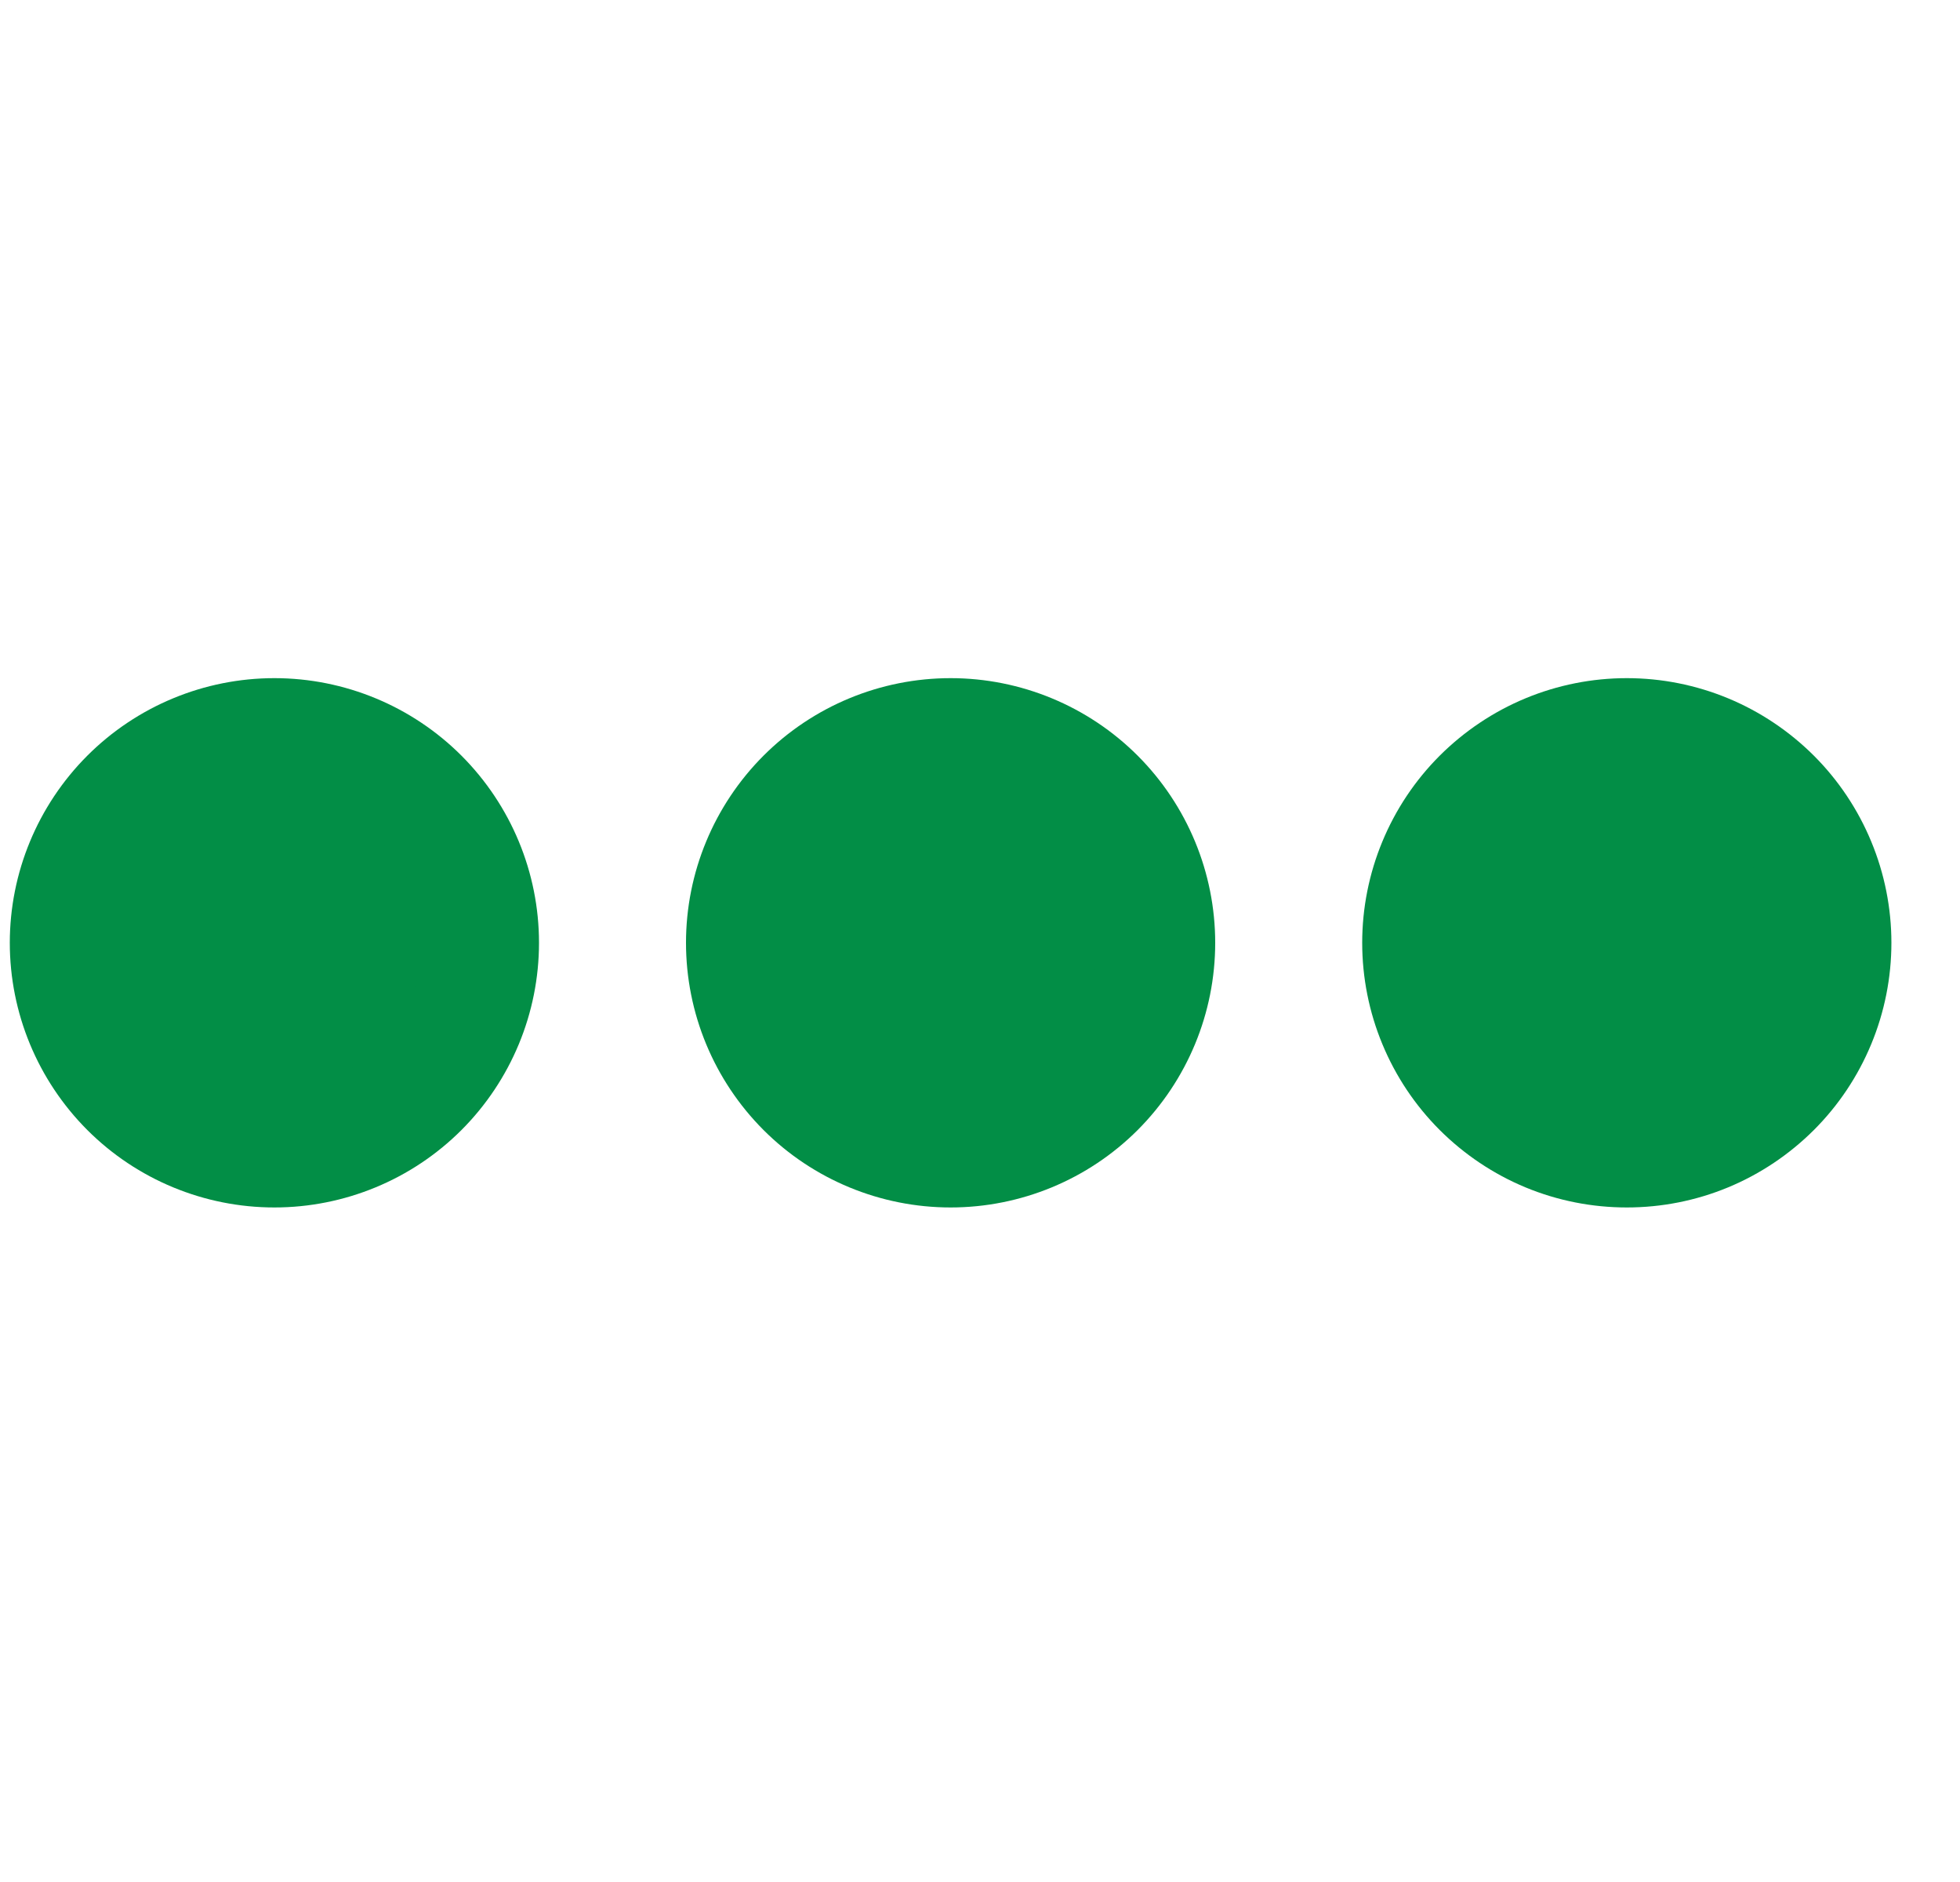 <svg width="25" height="24" viewBox="0 0 25 24" fill="none" xmlns="http://www.w3.org/2000/svg">
<g clip-path="url(#clip0_130_2810)">
<path d="M0.875 12.023C0.875 12.72 1.152 13.387 1.644 13.88C2.136 14.372 2.804 14.648 3.5 14.648C4.196 14.648 4.864 14.372 5.356 13.88C5.848 13.387 6.125 12.72 6.125 12.023C6.125 11.327 5.848 10.66 5.356 10.167C4.864 9.675 4.196 9.398 3.5 9.398C2.804 9.398 2.136 9.675 1.644 10.167C1.152 10.66 0.875 11.327 0.875 12.023Z" fill="#028E46"/>
<path d="M18.125 12.023C18.125 12.368 18.193 12.71 18.325 13.028C18.457 13.347 18.65 13.636 18.894 13.88C19.138 14.123 19.427 14.317 19.745 14.449C20.064 14.581 20.405 14.648 20.75 14.648C21.095 14.648 21.436 14.581 21.755 14.449C22.073 14.317 22.362 14.123 22.606 13.88C22.85 13.636 23.043 13.347 23.175 13.028C23.307 12.71 23.375 12.368 23.375 12.023C23.375 11.679 23.307 11.337 23.175 11.019C23.043 10.7 22.85 10.411 22.606 10.167C22.362 9.924 22.073 9.73 21.755 9.598C21.436 9.466 21.095 9.398 20.75 9.398C20.405 9.398 20.064 9.466 19.745 9.598C19.427 9.73 19.138 9.924 18.894 10.167C18.65 10.411 18.457 10.7 18.325 11.019C18.193 11.337 18.125 11.679 18.125 12.023Z" fill="#028E46"/>
<path d="M9.5 12.023C9.5 12.72 9.777 13.387 10.269 13.88C10.761 14.372 11.429 14.648 12.125 14.648C12.821 14.648 13.489 14.372 13.981 13.88C14.473 13.387 14.75 12.72 14.75 12.023C14.75 11.327 14.473 10.66 13.981 10.167C13.489 9.675 12.821 9.398 12.125 9.398C11.429 9.398 10.761 9.675 10.269 10.167C9.777 10.66 9.5 11.327 9.5 12.023Z" fill="#028E46"/>
<path d="M0.875 12.023C0.875 12.72 1.152 13.387 1.644 13.88C2.136 14.372 2.804 14.648 3.5 14.648C4.196 14.648 4.864 14.372 5.356 13.88C5.848 13.387 6.125 12.72 6.125 12.023C6.125 11.327 5.848 10.66 5.356 10.167C4.864 9.675 4.196 9.398 3.5 9.398C2.804 9.398 2.136 9.675 1.644 10.167C1.152 10.66 0.875 11.327 0.875 12.023Z" stroke="#028E46" stroke-width="1.5" stroke-linecap="round" stroke-linejoin="round"/>
<path d="M18.125 12.023C18.125 12.368 18.193 12.71 18.325 13.028C18.457 13.347 18.65 13.636 18.894 13.88C19.138 14.123 19.427 14.317 19.745 14.449C20.064 14.581 20.405 14.648 20.75 14.648C21.095 14.648 21.436 14.581 21.755 14.449C22.073 14.317 22.362 14.123 22.606 13.88C22.85 13.636 23.043 13.347 23.175 13.028C23.307 12.71 23.375 12.368 23.375 12.023C23.375 11.679 23.307 11.337 23.175 11.019C23.043 10.7 22.85 10.411 22.606 10.167C22.362 9.924 22.073 9.73 21.755 9.598C21.436 9.466 21.095 9.398 20.75 9.398C20.405 9.398 20.064 9.466 19.745 9.598C19.427 9.73 19.138 9.924 18.894 10.167C18.65 10.411 18.457 10.7 18.325 11.019C18.193 11.337 18.125 11.679 18.125 12.023Z" stroke="#028E46" stroke-width="1.5" stroke-linecap="round" stroke-linejoin="round"/>
<path d="M9.5 12.023C9.5 12.72 9.777 13.387 10.269 13.88C10.761 14.372 11.429 14.648 12.125 14.648C12.821 14.648 13.489 14.372 13.981 13.88C14.473 13.387 14.75 12.72 14.75 12.023C14.75 11.327 14.473 10.66 13.981 10.167C13.489 9.675 12.821 9.398 12.125 9.398C11.429 9.398 10.761 9.675 10.269 10.167C9.777 10.66 9.5 11.327 9.5 12.023Z" stroke="#028E46" stroke-width="1.5" stroke-linecap="round" stroke-linejoin="round"/>
</g>
<defs>
<clipPath id="clip0_130_2810">
<rect width="24" height="24" fill="white" transform="translate(0.125)"/>
</clipPath>
</defs>
</svg>
